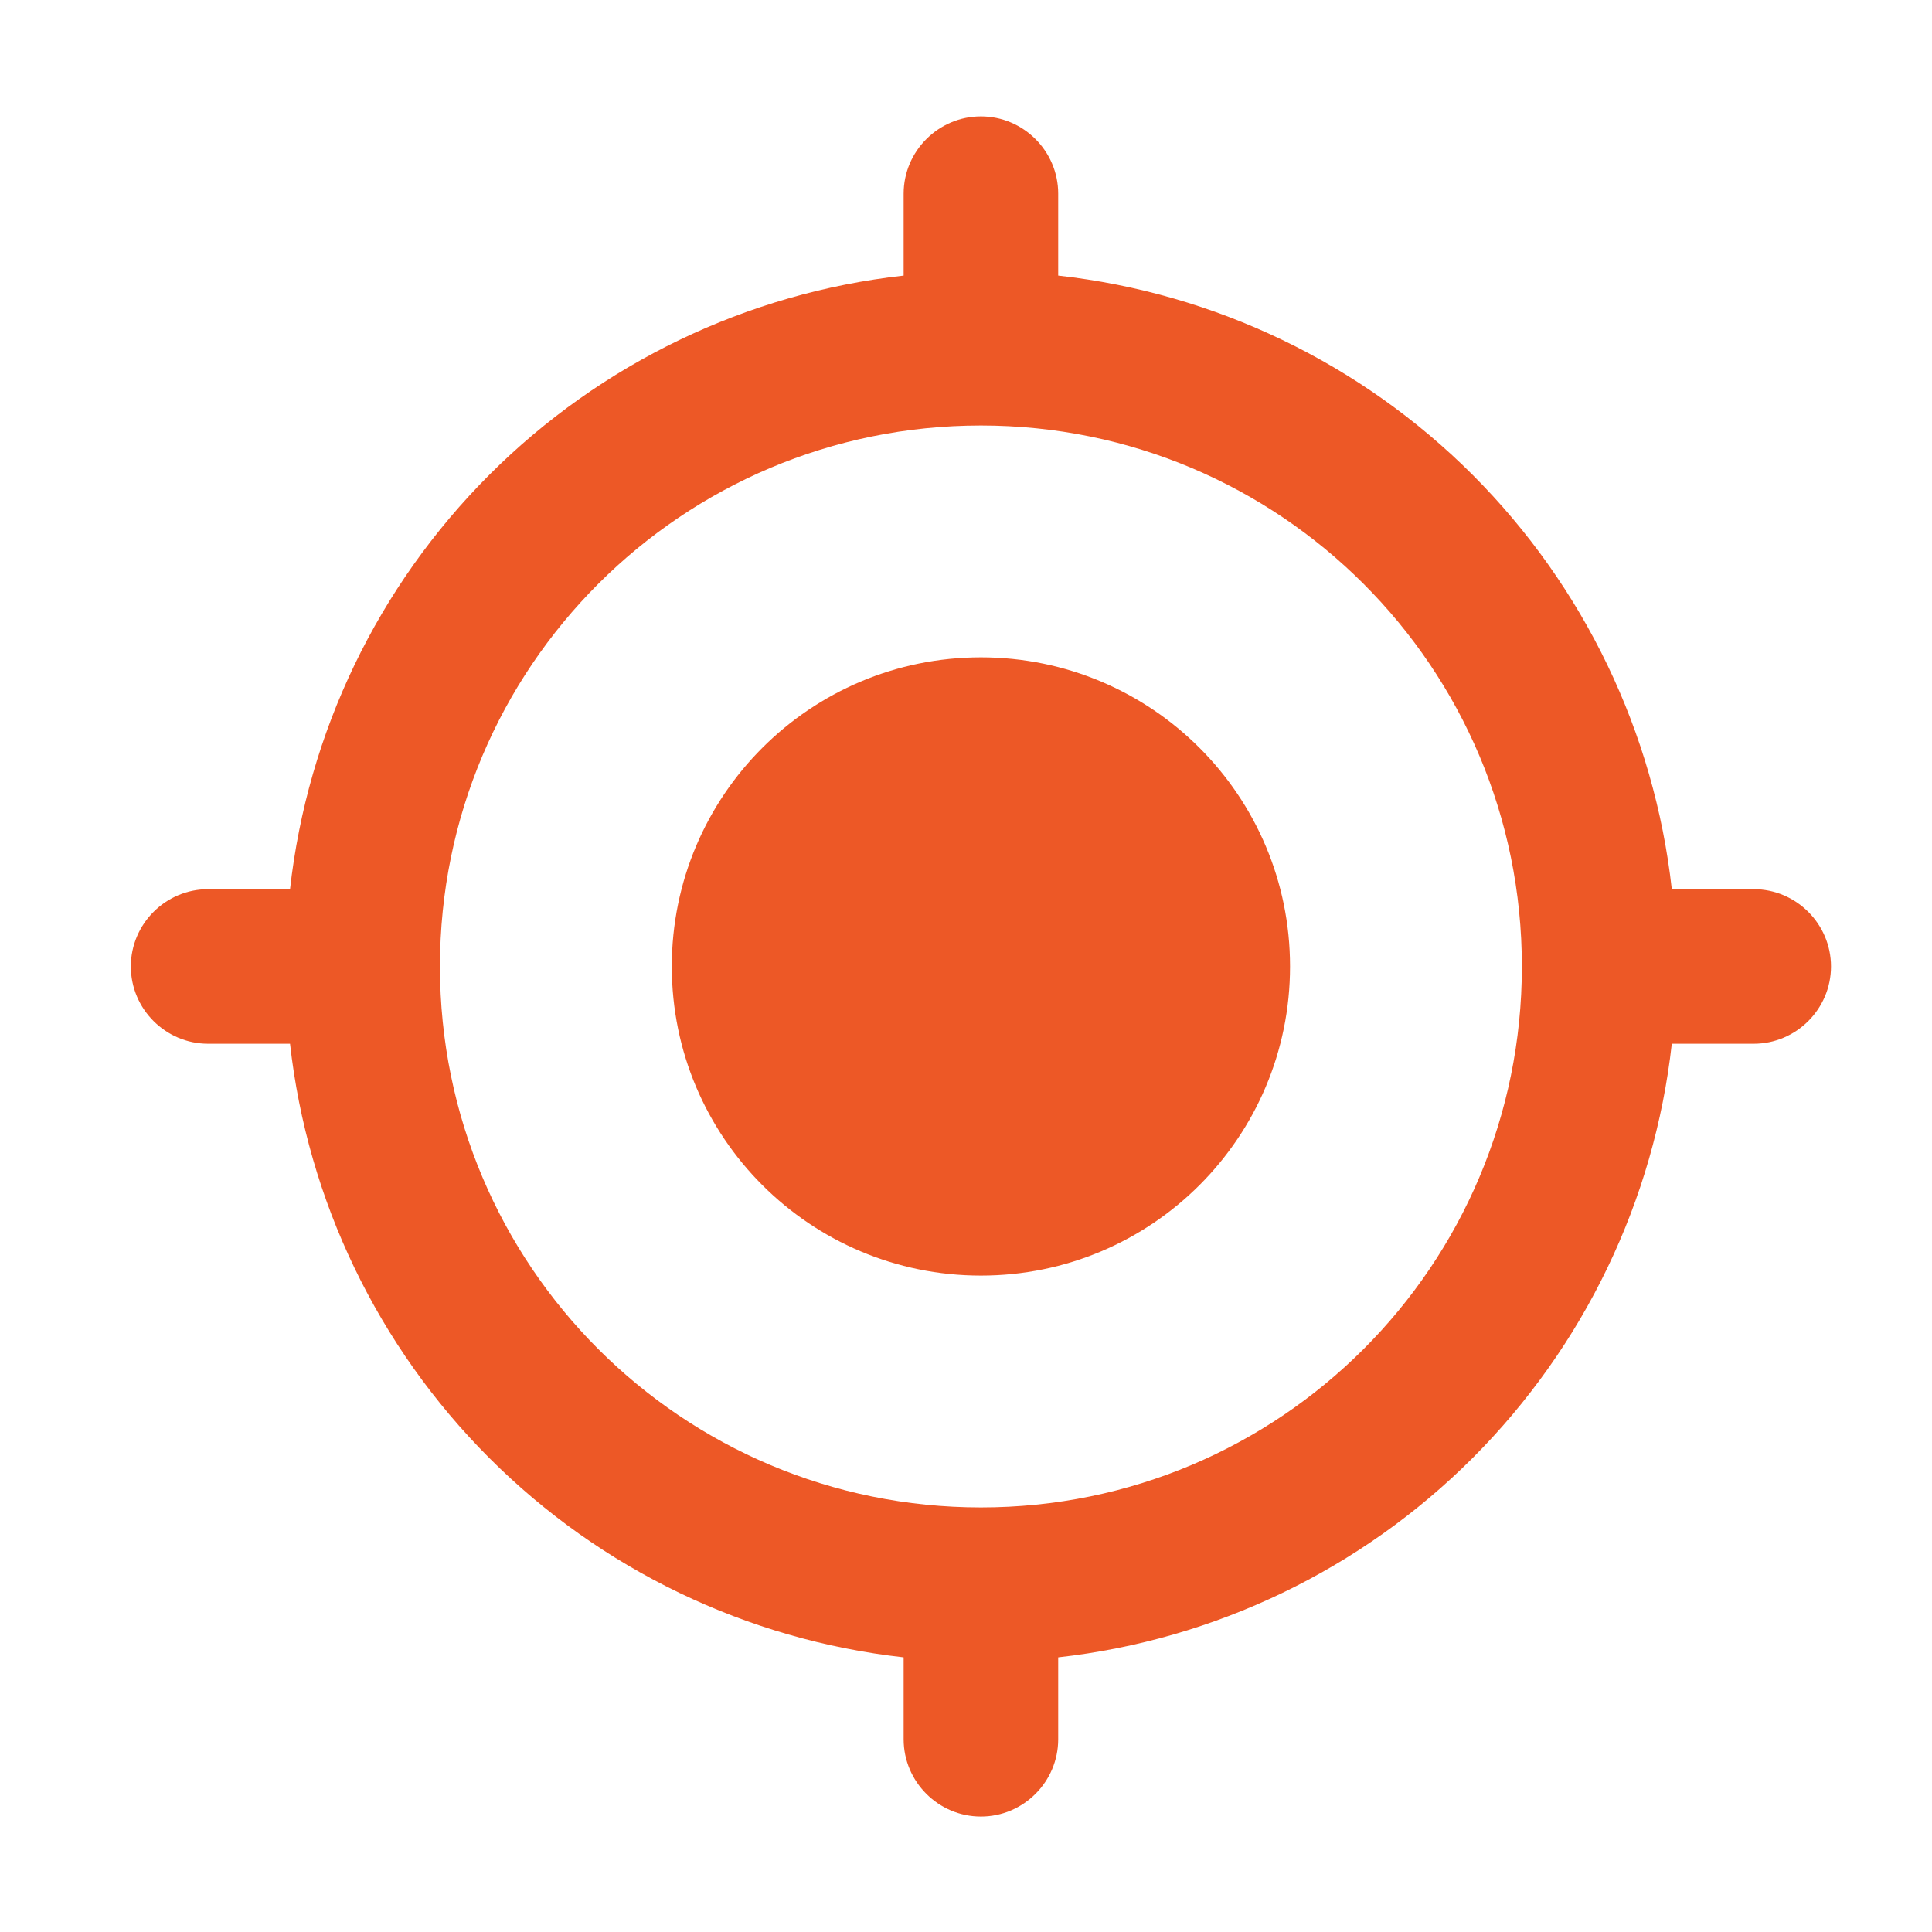 <svg width="25" height="25" viewBox="0 0 25 25" fill="none" xmlns="http://www.w3.org/2000/svg">
<g clip-path="url(#clip0_23_2186)">
<path d="M12.693 8.506C10.483 8.506 8.693 10.296 8.693 12.506C8.693 14.716 10.483 16.506 12.693 16.506C14.903 16.506 16.693 14.716 16.693 12.506C16.693 10.296 14.903 8.506 12.693 8.506ZM21.633 11.506C21.407 9.478 20.497 7.587 19.055 6.144C17.612 4.701 15.721 3.792 13.693 3.566V2.506C13.693 1.956 13.243 1.506 12.693 1.506C12.143 1.506 11.693 1.956 11.693 2.506V3.566C9.665 3.792 7.775 4.701 6.332 6.144C4.889 7.587 3.98 9.478 3.753 11.506H2.693C2.143 11.506 1.693 11.956 1.693 12.506C1.693 13.056 2.143 13.506 2.693 13.506H3.753C3.98 15.534 4.889 17.424 6.332 18.867C7.775 20.31 9.665 21.219 11.693 21.446V22.506C11.693 23.056 12.143 23.506 12.693 23.506C13.243 23.506 13.693 23.056 13.693 22.506V21.446C15.721 21.219 17.612 20.31 19.055 18.867C20.497 17.424 21.407 15.534 21.633 13.506H22.693C23.243 13.506 23.693 13.056 23.693 12.506C23.693 11.956 23.243 11.506 22.693 11.506H21.633ZM12.693 19.506C8.823 19.506 5.693 16.376 5.693 12.506C5.693 8.636 8.823 5.506 12.693 5.506C16.563 5.506 19.693 8.636 19.693 12.506C19.693 16.376 16.563 19.506 12.693 19.506Z" fill="#ED5826"/>
</g>
<defs>
<clipPath id="clip0_23_2186">
<rect width="24" height="24" fill="white" transform="translate(0.693 0.506)"/>
</clipPath>
</defs>
</svg>
